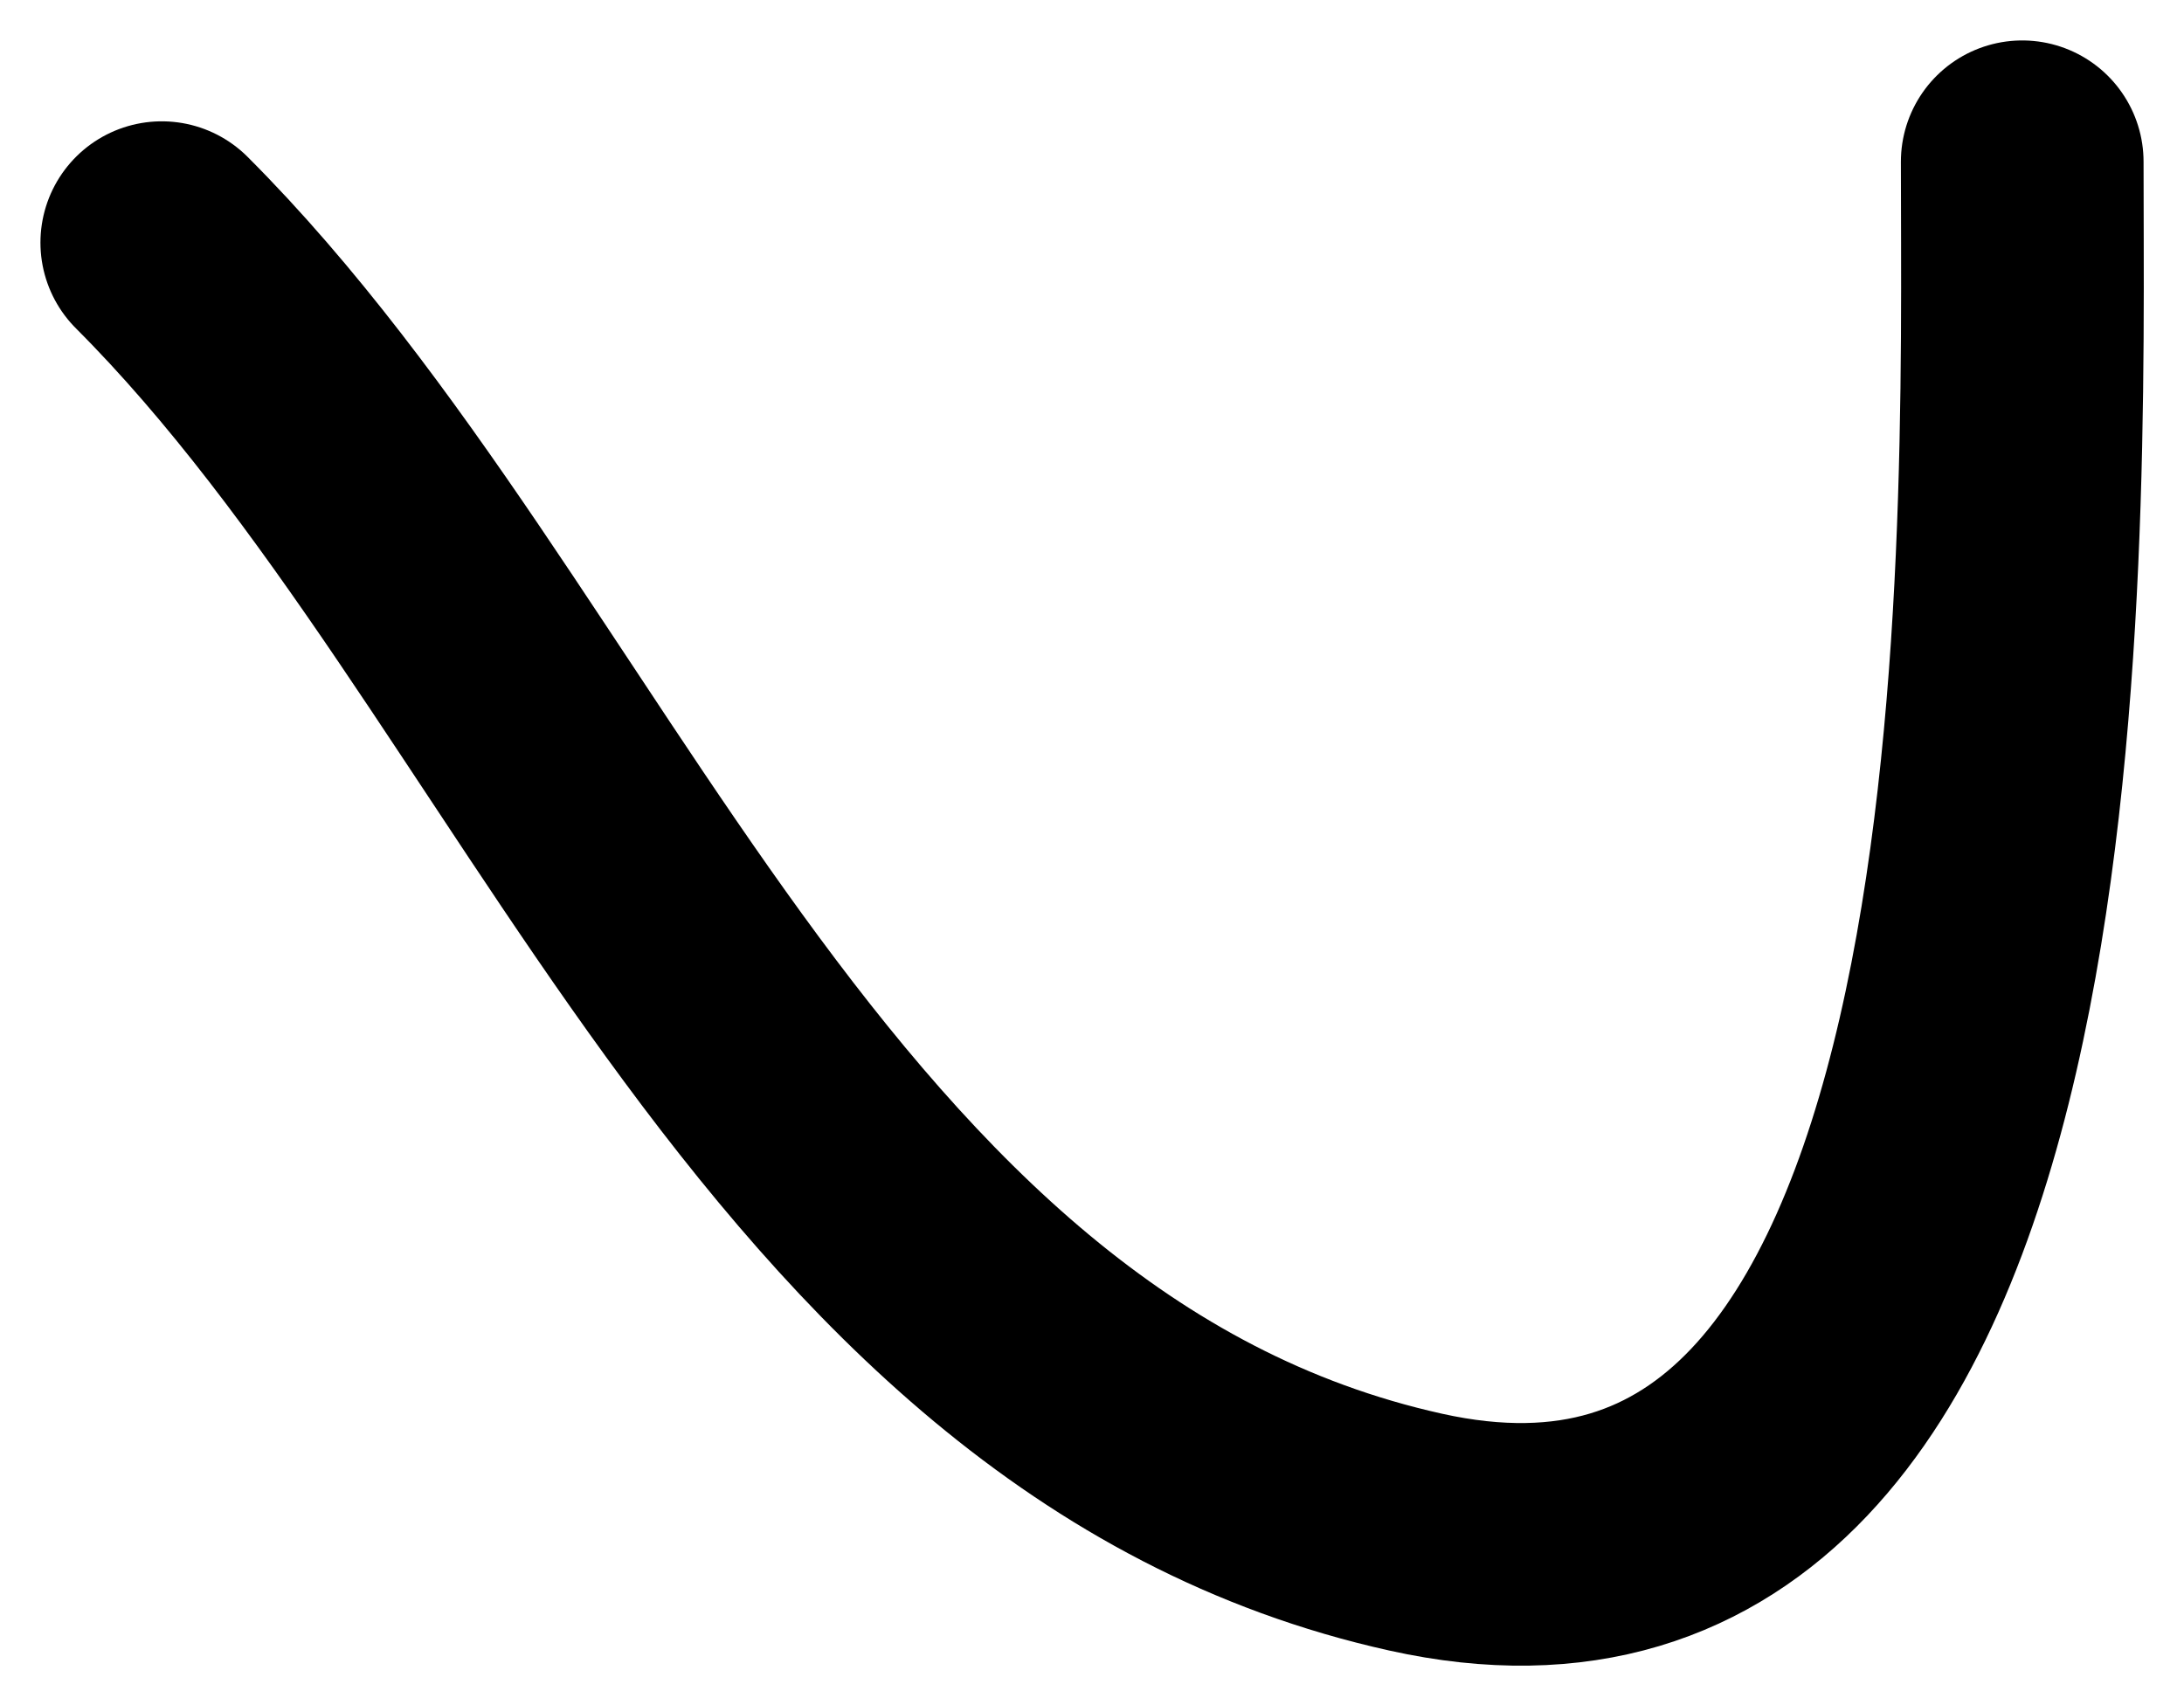 <?xml version="1.0" encoding="UTF-8" standalone="no"?><svg width='27' height='21' viewBox='0 0 27 21' fill='none' xmlns='http://www.w3.org/2000/svg'>
<path d='M2 3C6.957 7.957 9.757 17.224 17.5 18.944C25.377 20.695 25 6.799 25 2' stroke='black' stroke-width='3' stroke-linecap='round'/>
</svg>
